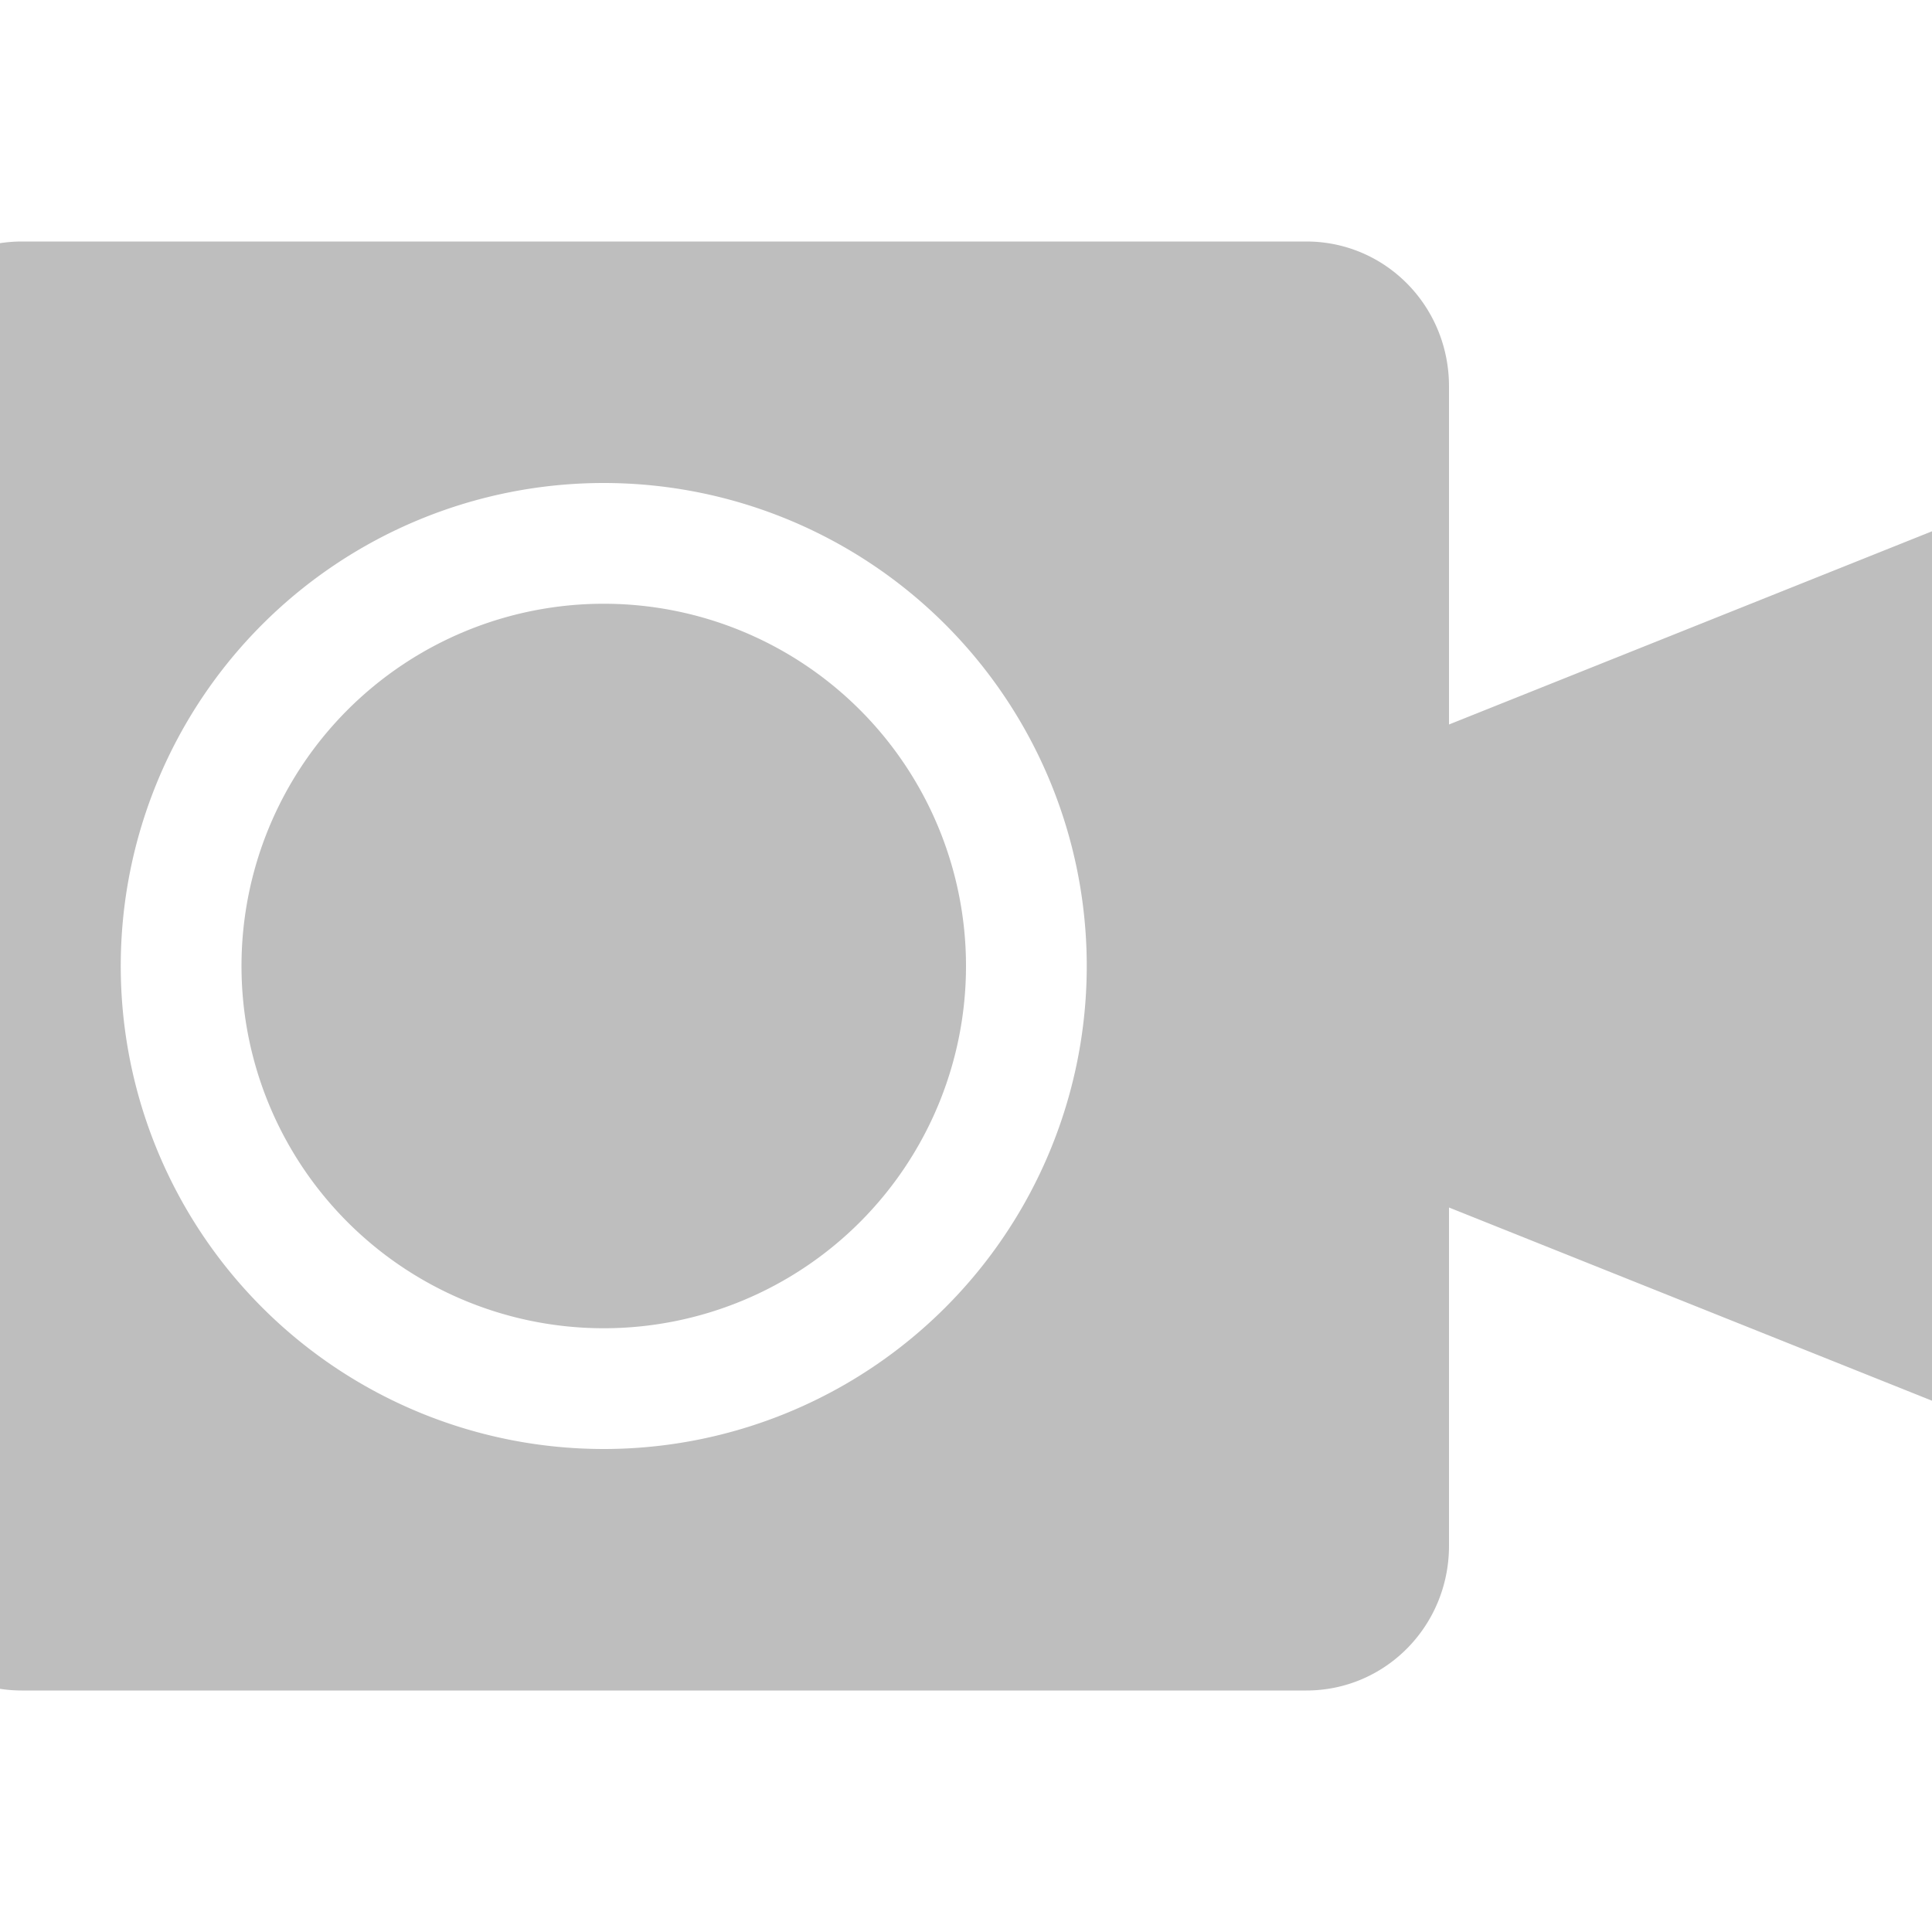<svg xmlns="http://www.w3.org/2000/svg" width="16" height="16" version="1"><defs><style id="current-color-scheme" type="text/css"></style></defs><path d="M.182 2C-.473 2-1 2.534-1 3.2V12.8C-1 13.466-.473 14 .182 14h10.636c.655 0 1.182-.534 1.182-1.199V10l5 2V4l-5 2V3.2c0-.666-.527-1.2-1.182-1.2zM5 4a4 4 0 0 1 4 4 4 4 0 0 1-4 4 4 4 0 0 1-4-4 4 4 0 0 1 4-4zm0 1a3 3 0 0 0-3 3 3 3 0 0 0 3 3 3 3 0 0 0 3-3 3 3 0 0 0-3-3z" fill="currentColor" color="#bebebe"/></svg>